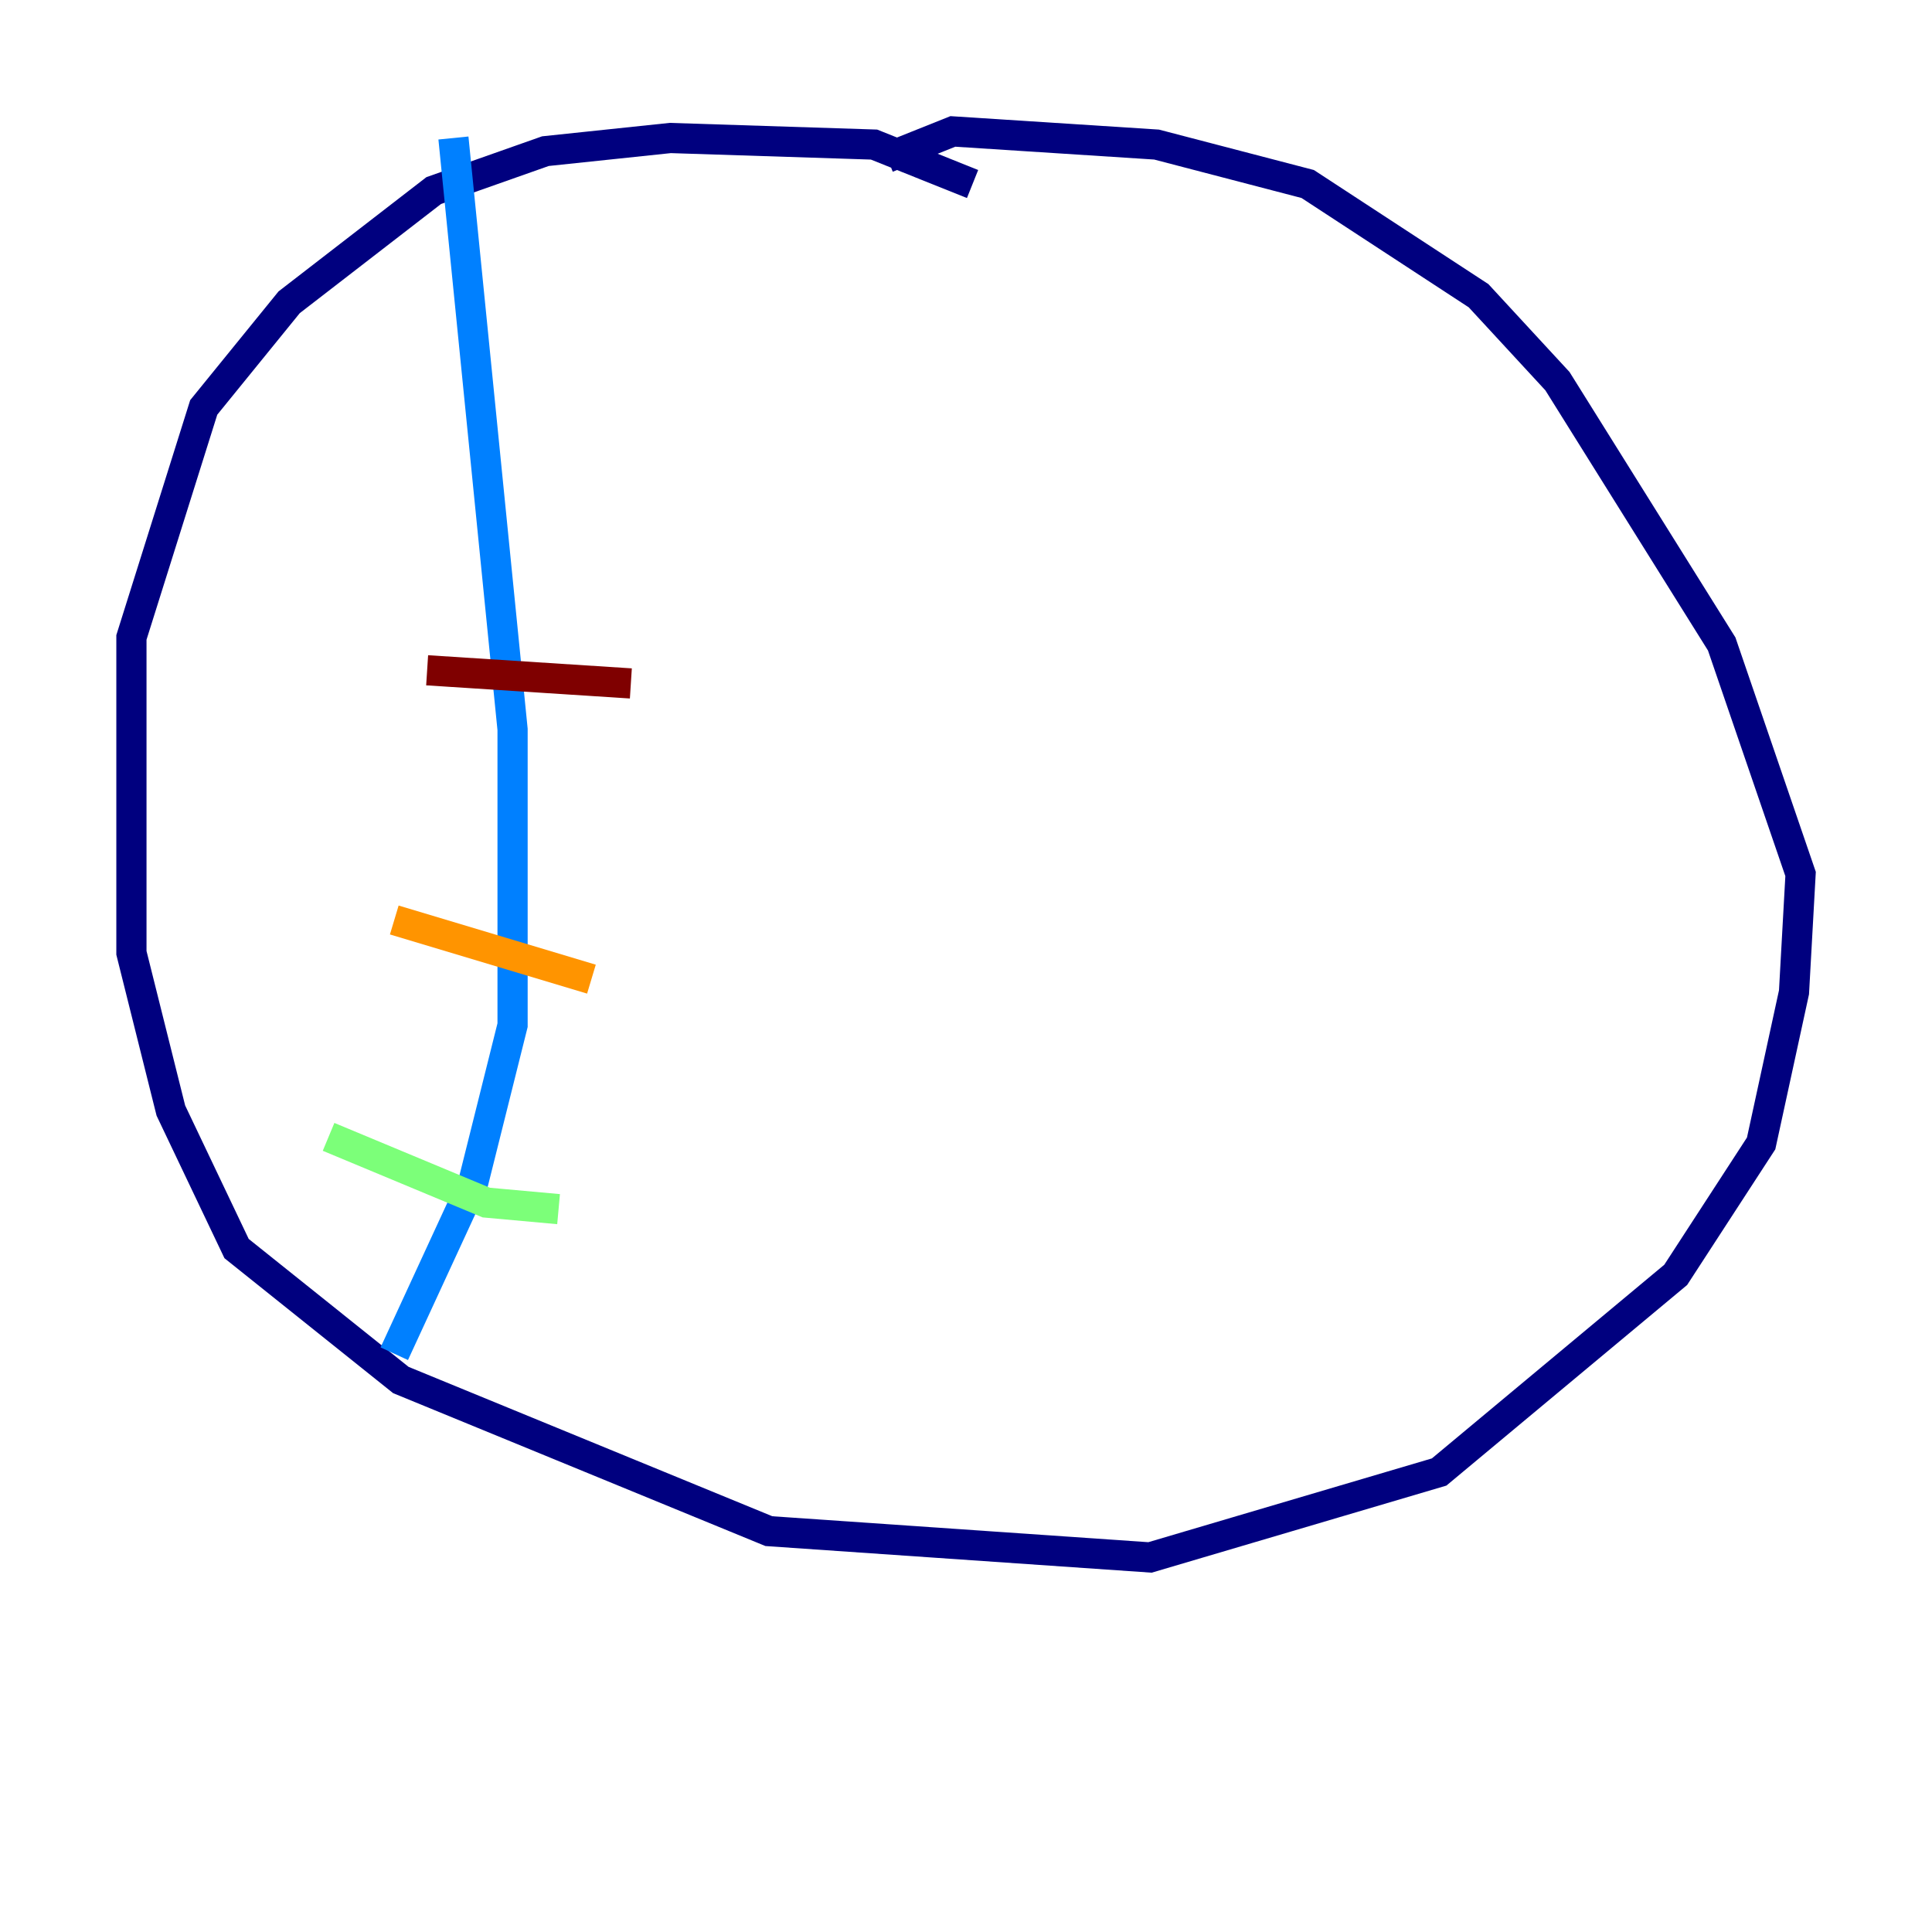 <?xml version="1.0" encoding="utf-8" ?>
<svg baseProfile="tiny" height="128" version="1.2" viewBox="0,0,128,128" width="128" xmlns="http://www.w3.org/2000/svg" xmlns:ev="http://www.w3.org/2001/xml-events" xmlns:xlink="http://www.w3.org/1999/xlink"><defs /><polyline fill="none" points="64.435,12.191 57.905,9.578 44.408,9.143 36.136,10.014 28.735,12.626 19.157,20.027 13.497,26.993 8.707,42.231 8.707,63.129 11.32,73.578 15.674,82.721 26.558,91.429 50.939,101.442 76.191,103.184 95.347,97.524 111.02,84.463 116.68,75.755 118.857,65.742 119.293,57.905 114.068,42.667 103.184,25.252 97.959,19.592 86.639,12.191 76.626,9.578 63.129,8.707 58.776,10.449" stroke="#00007f" stroke-width="2" /><polyline fill="none" points="30.041,9.143 33.959,48.327 33.959,67.918 31.347,78.367 26.122,89.687" stroke="#0080ff" stroke-width="2" /><polyline fill="none" points="21.769,75.32 32.218,79.674 37.007,80.109" stroke="#7cff79" stroke-width="2" /><polyline fill="none" points="26.122,60.952 39.184,64.871" stroke="#ff9400" stroke-width="2" /><polyline fill="none" points="28.299,44.408 41.796,45.279" stroke="#7f0000" stroke-width="2" /></svg>